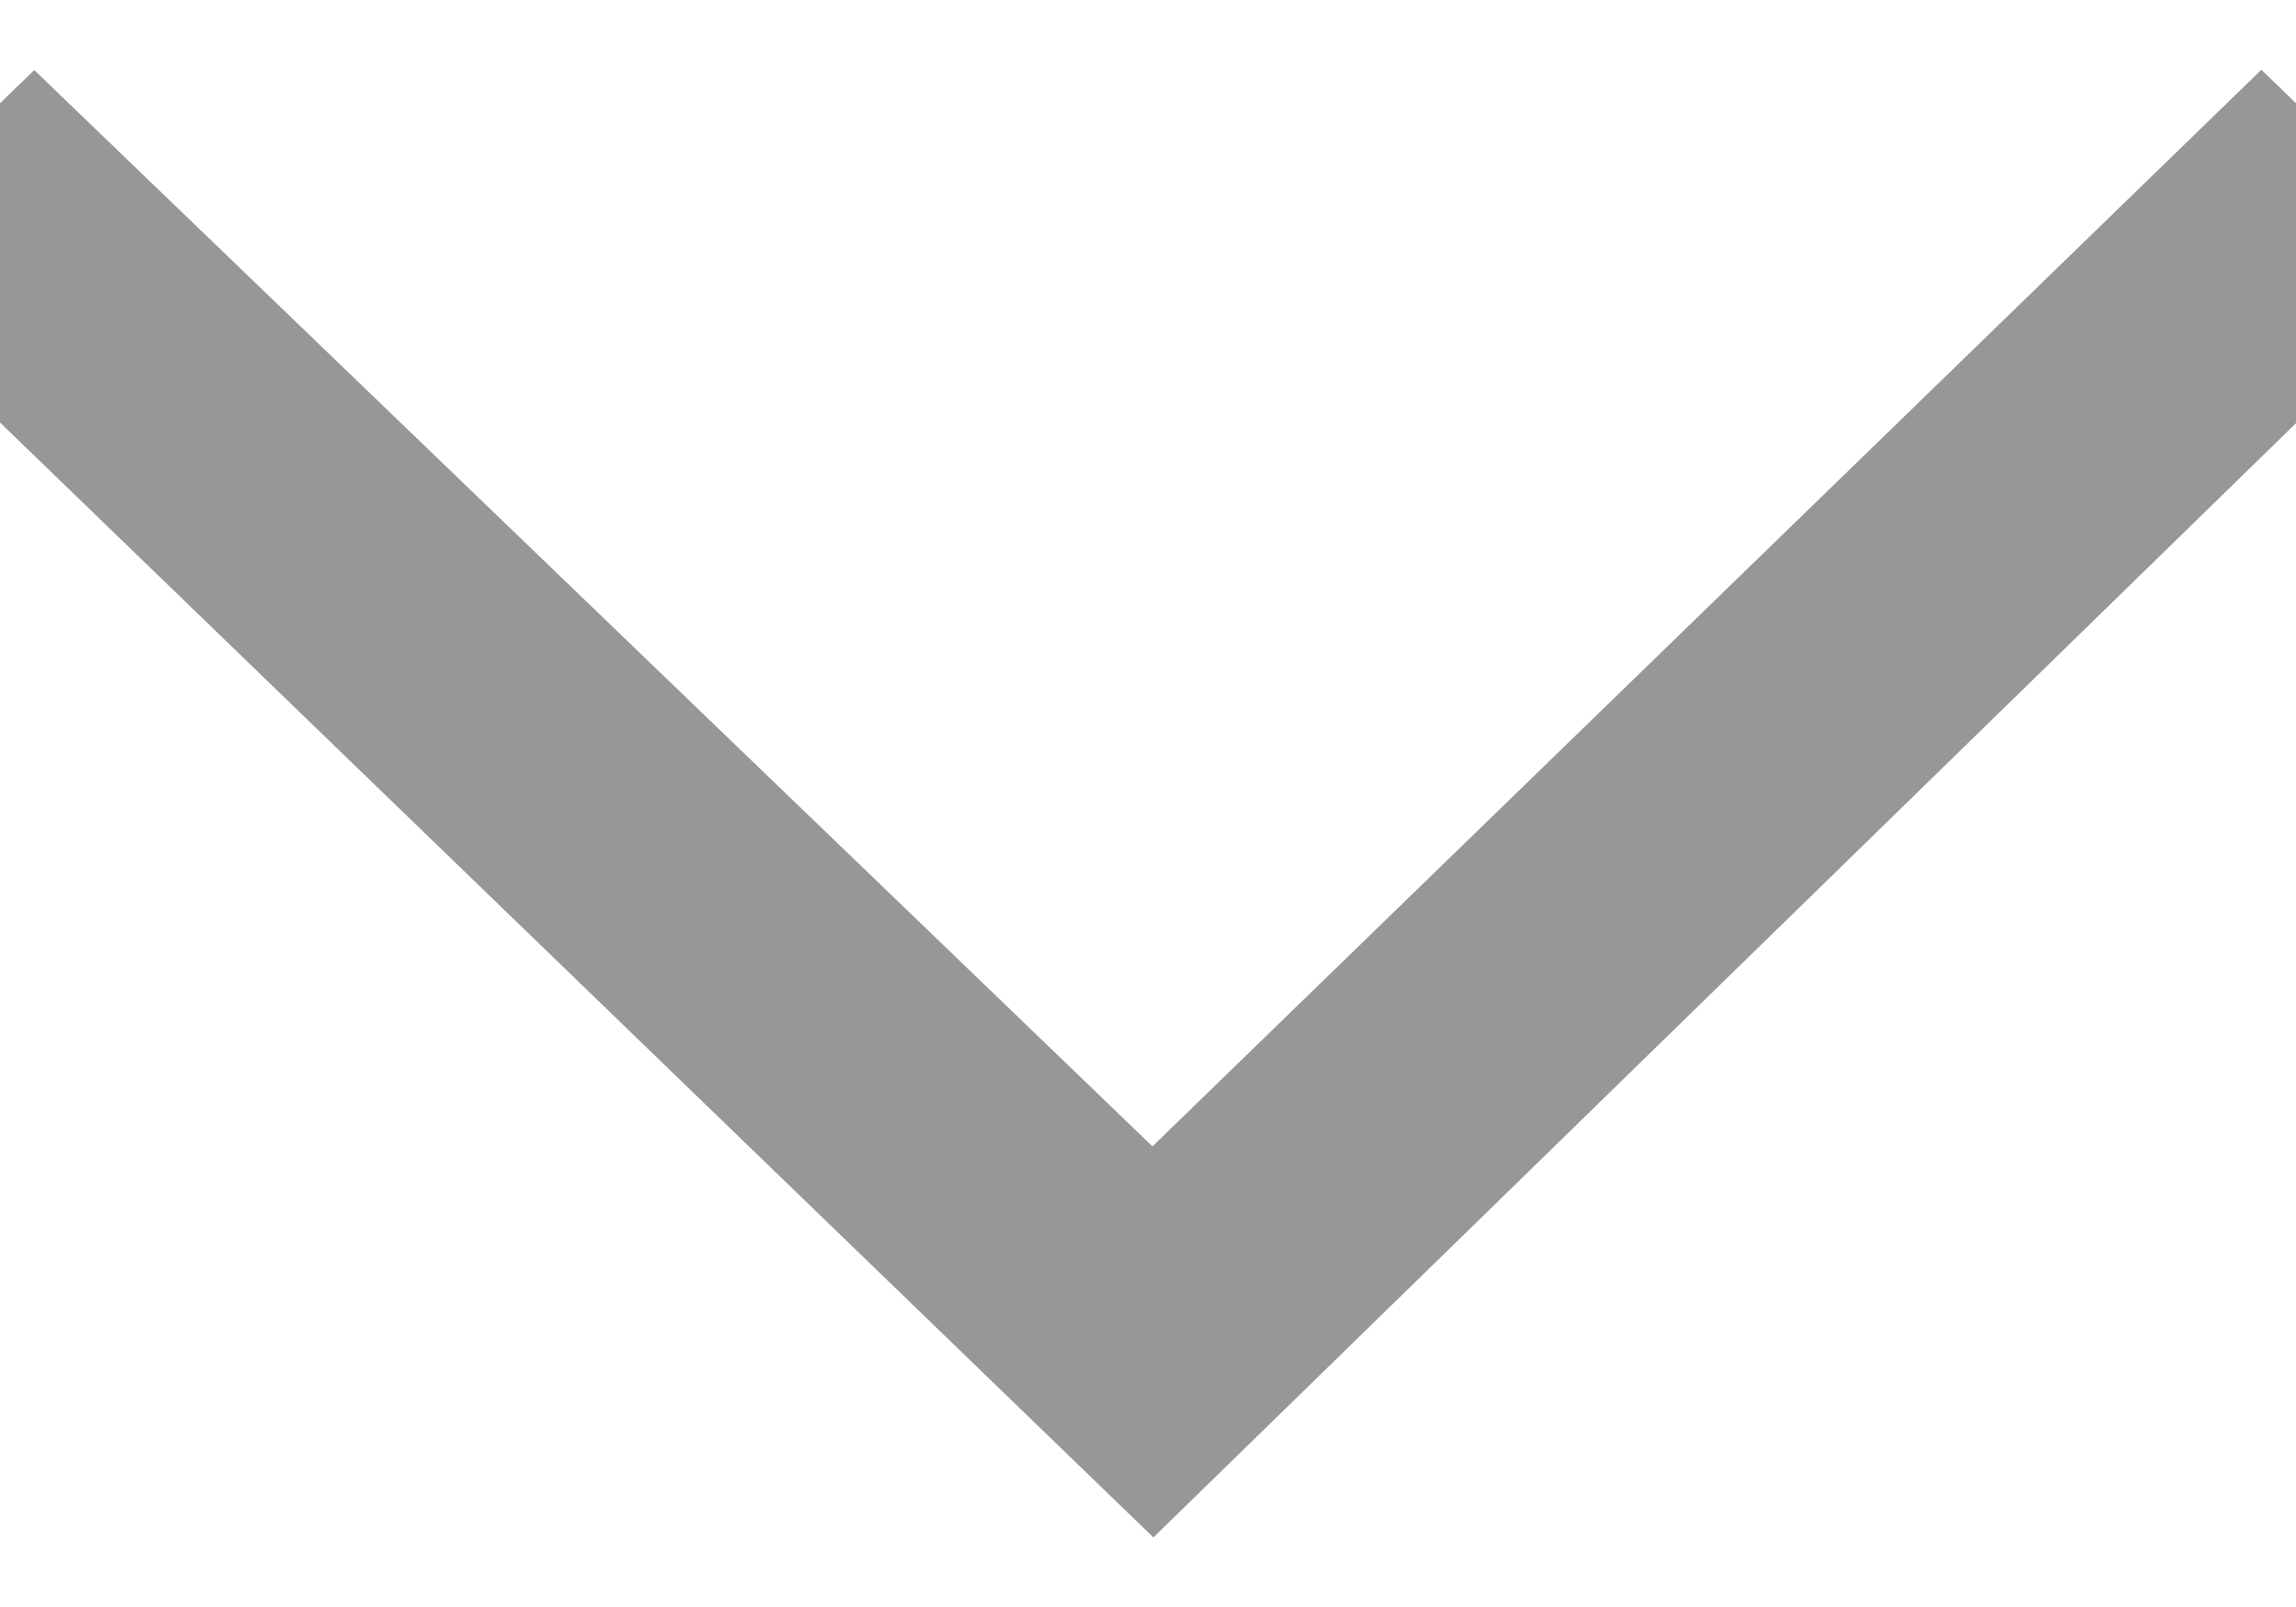 <svg width="10" height="7" viewBox="0 0 10 7" xmlns="http://www.w3.org/2000/svg"><path d="M10 1.145L9.85 1 5.021 5.689.15 1 0 1.145 5.022 6z" fill="#979799" fill-rule="nonzero" stroke="#979797"/></svg>